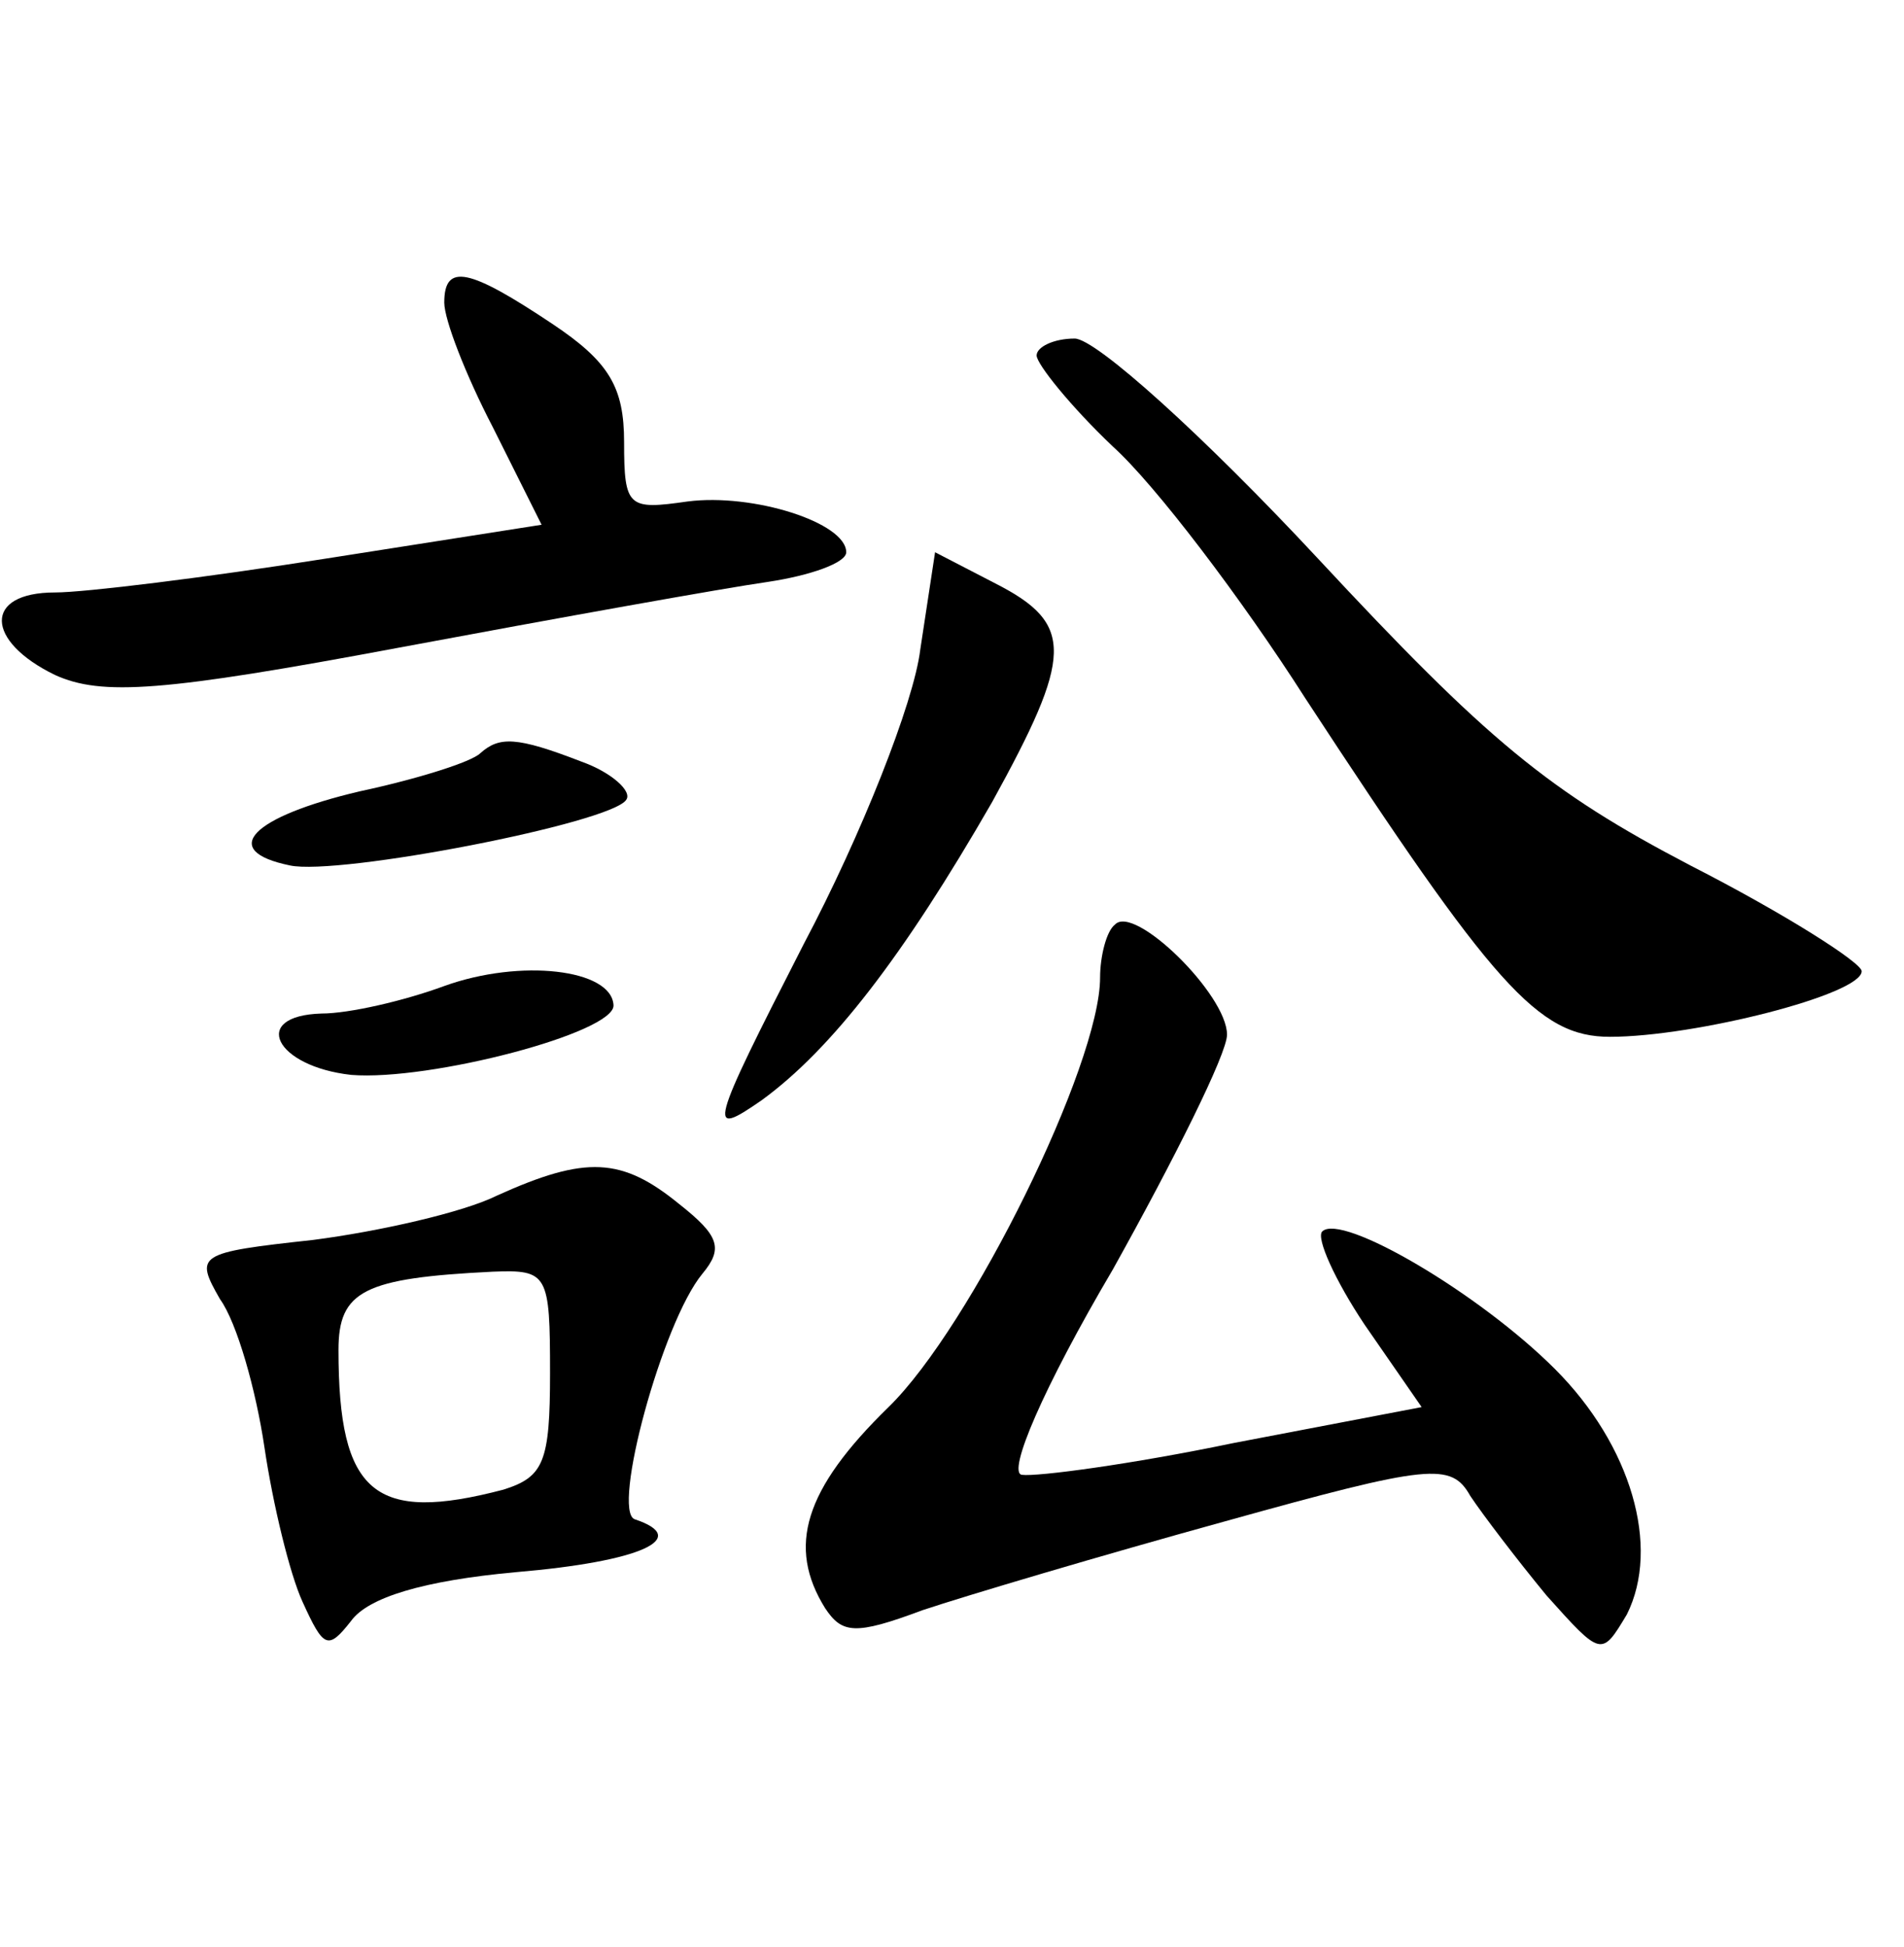 <?xml version="1.0" standalone="no"?>
<!DOCTYPE svg PUBLIC "-//W3C//DTD SVG 20010904//EN"
 "http://www.w3.org/TR/2001/REC-SVG-20010904/DTD/svg10.dtd">
<svg version="1.0" xmlns="http://www.w3.org/2000/svg"
 width="90pt" height="92pt" viewBox="0 0 90 92"
 preserveAspectRatio="xMidYMid meet">
<g transform="translate(0,92) scale(0.1,-0.1)"
fill="#000000" stroke="none">
<path d="M210 777 c0 -8 10 -34 23 -59 l23 -46 -102 -16 c-57 -9 -114 -16
-128 -16 -34 0 -33 -23 0 -39 22 -10 51 -8 163 13 75 14 153 28 174 31 20 3
37 9 37 14 0 14 -44 28 -75 24 -28 -4 -30 -3 -30 28 0 26 -7 38 -34 56 -39 26
-51 29 -51 10z"/>
<path d="M490 752 c0 -4 16 -24 36 -43 20 -18 61 -72 91 -119 89 -136 110
-160 144 -160 40 0 119 20 119 31 0 4 -36 27 -81 50 -67 35 -96 59 -176 145
-54 58 -105 104 -115 104 -10 0 -18 -4 -18 -8z"/>
<path d="M435 613 c-3 -25 -28 -88 -55 -139 -45 -88 -46 -92 -20 -74 33 24 67
68 109 141 38 69 39 84 2 103 l-29 15 -7 -46z"/>
<path d="M227 564 c-4 -4 -29 -12 -57 -18 -51 -12 -67 -28 -33 -35 23 -5 152
20 159 31 3 4 -7 13 -21 18 -31 12 -39 12 -48 4z"/>
<path d="M527 483 c-4 -3 -7 -15 -7 -25 0 -41 -61 -165 -100 -203 -40 -39 -48
-66 -30 -95 8 -12 14 -13 46 -1 21 7 85 26 143 42 97 27 107 28 116 12 6 -9
22 -30 36 -47 26 -29 26 -29 38 -9 16 32 2 80 -34 116 -36 36 -101 74 -110 65
-3 -3 6 -23 20 -44 l27 -39 -89 -17 c-48 -10 -93 -16 -100 -15 -7 1 10 41 43
97 29 52 54 102 54 111 0 19 -44 62 -53 52z"/>
<path d="M210 454 c-19 -7 -45 -13 -58 -13 -34 -1 -22 -25 14 -29 37 -3 125
20 124 33 -1 17 -44 22 -80 9z"/>
<path d="M235 355 c-16 -8 -56 -17 -87 -21 -55 -6 -56 -7 -44 -28 8 -11 17
-43 21 -70 4 -27 12 -60 18 -73 10 -22 12 -23 23 -9 8 11 34 19 78 23 59 5 83
16 56 25 -11 4 13 93 32 116 10 12 8 18 -11 33 -27 22 -44 23 -86 4z m25 -84
c0 -42 -3 -49 -22 -55 -61 -16 -78 -2 -78 66 0 28 12 34 73 37 26 1 27 -1 27
-48z"/>
</g>
</svg>
